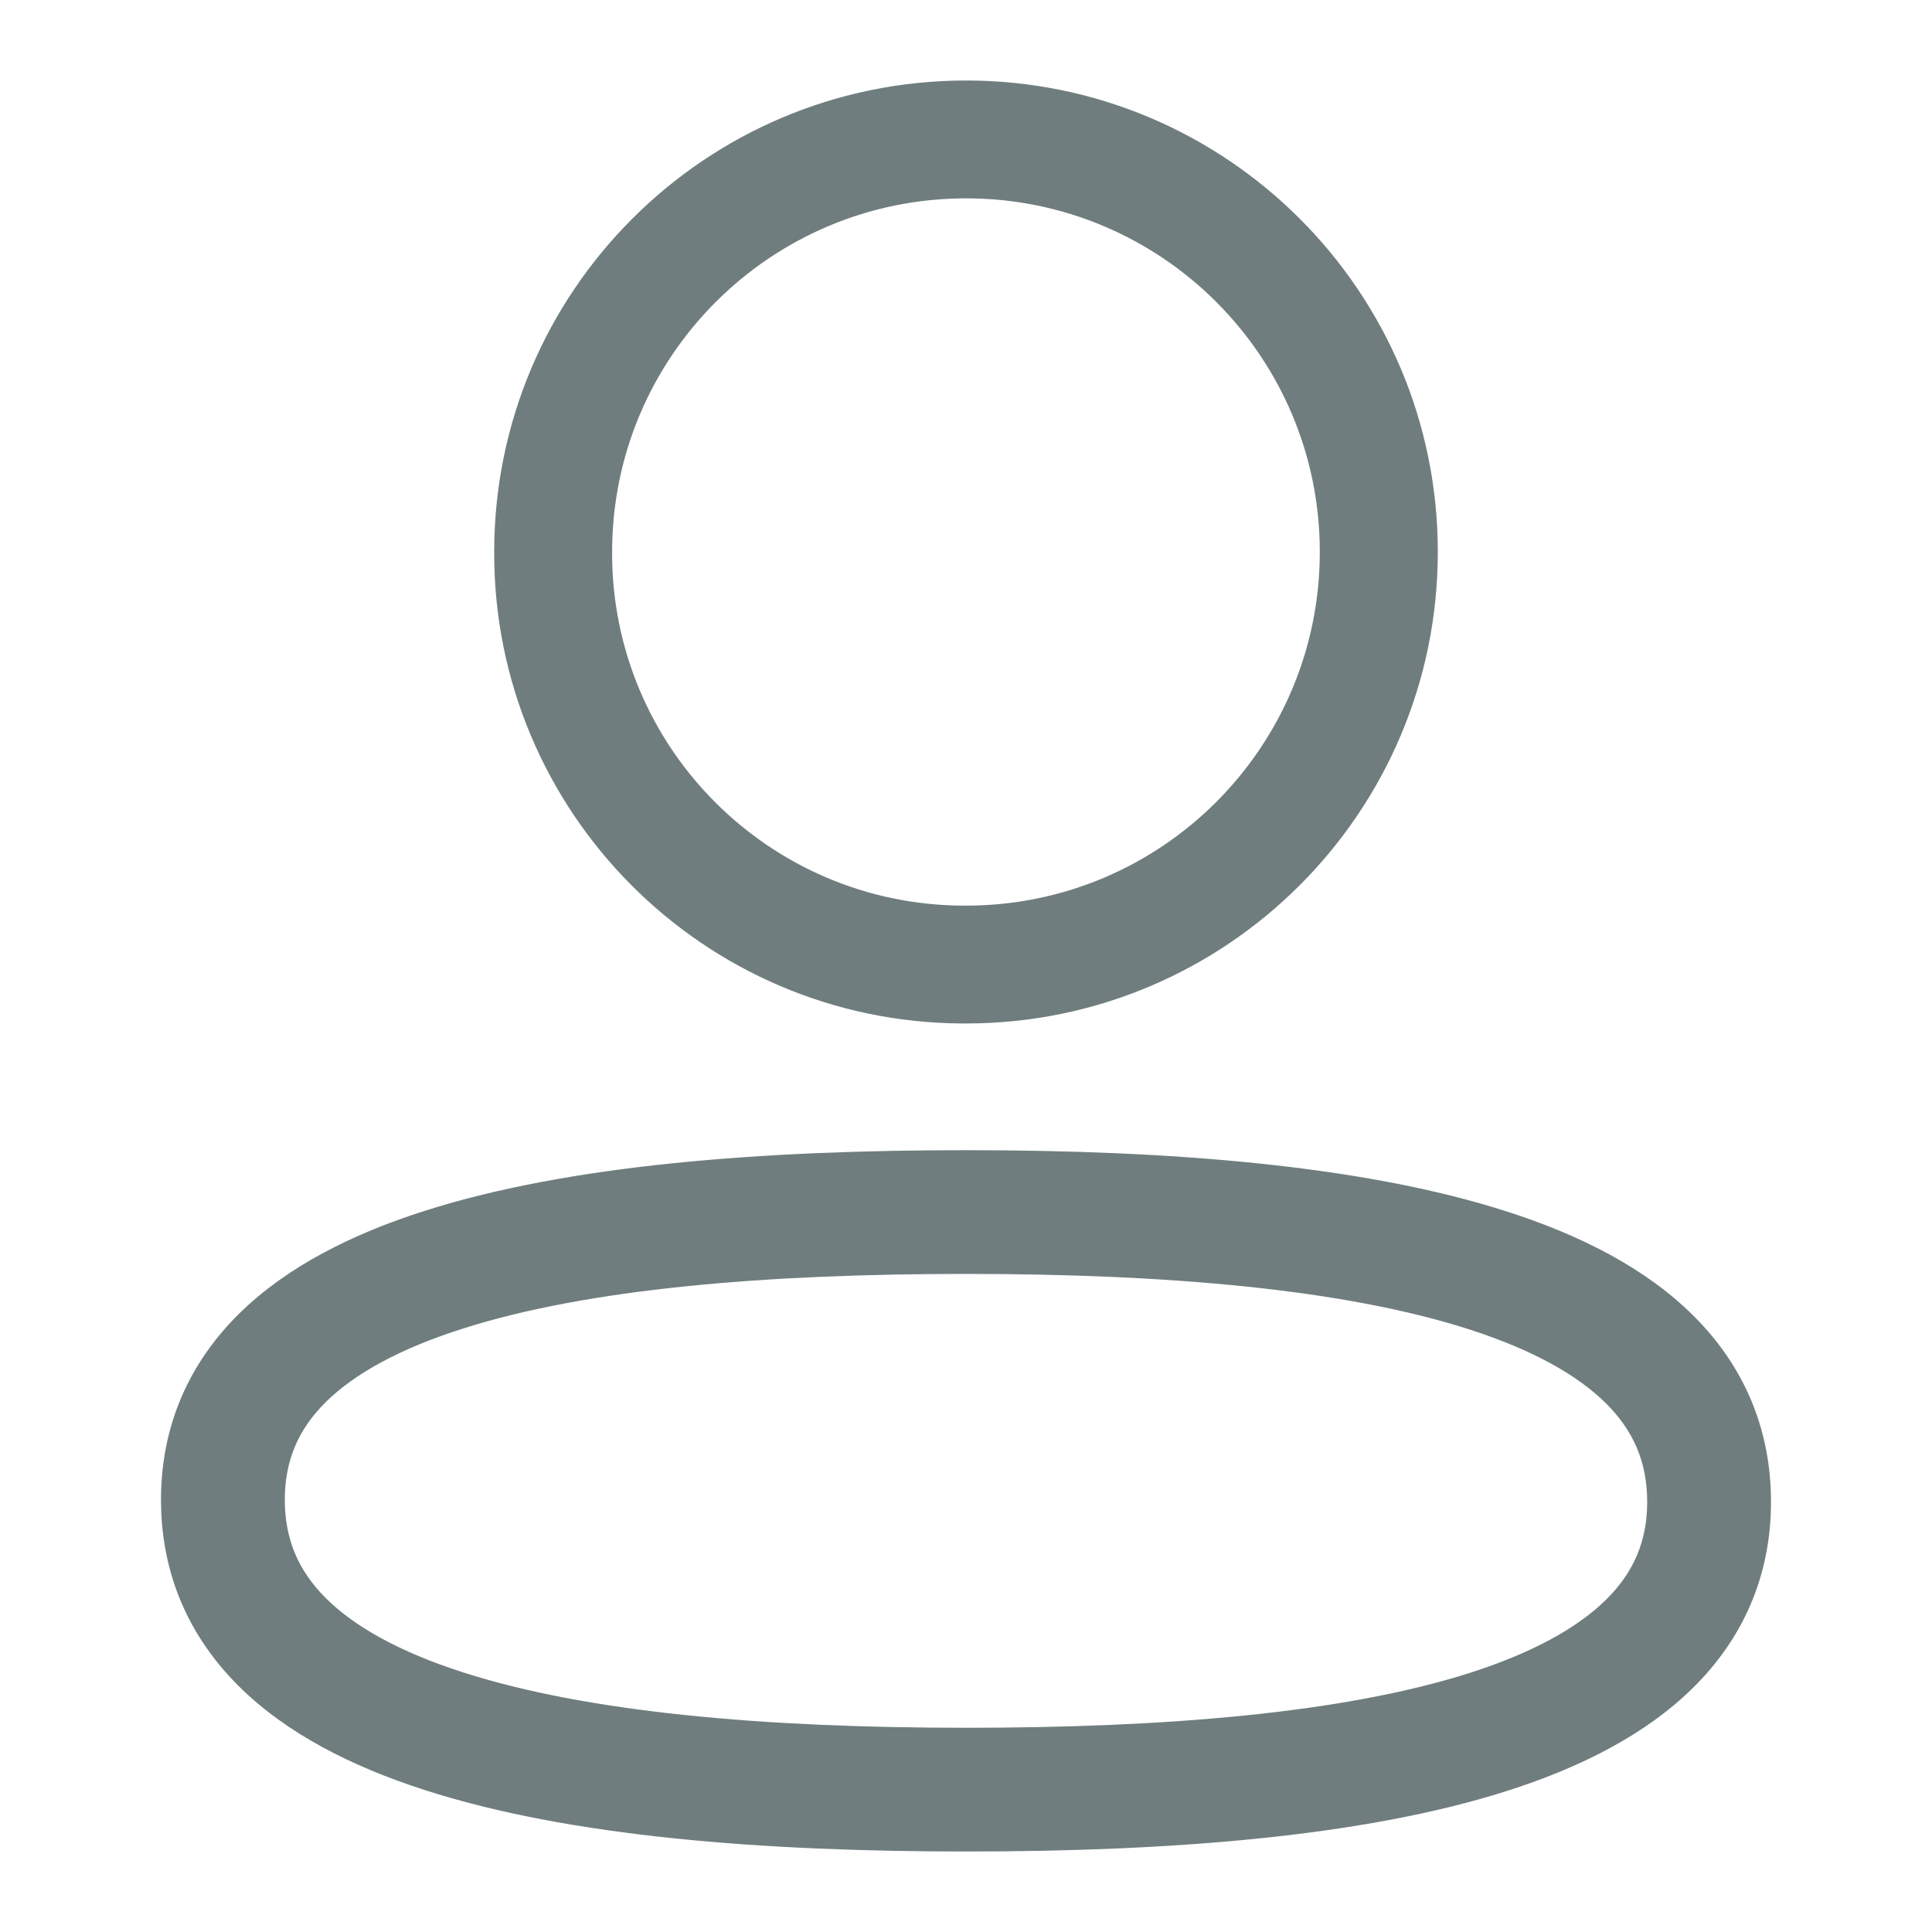 <svg width="24" height="24" viewBox="0 0 24 24" fill="none" xmlns="http://www.w3.org/2000/svg">
<path fill-rule="evenodd" clip-rule="evenodd" d="M12.001 1C8.764 1 6.14 3.621 6.139 6.855C6.129 10.079 8.736 12.703 11.962 12.714L11.964 12.714H12.001C15.237 12.714 17.861 10.091 17.861 6.856C17.861 3.622 15.237 1 12.001 1ZM7.604 6.856C7.604 4.431 9.573 2.464 12.001 2.464C14.428 2.464 16.395 4.43 16.395 6.856C16.395 9.283 14.428 11.25 12.001 11.25H11.966C9.549 11.241 7.596 9.275 7.604 6.859L7.604 6.856Z" fill="#707D7E"/>
<path fill-rule="evenodd" clip-rule="evenodd" d="M12.001 14.288C9.496 14.288 7.089 14.465 5.284 15.039C4.38 15.326 3.567 15.732 2.971 16.318C2.356 16.925 2 17.7 2 18.631C2 19.56 2.353 20.336 2.965 20.945C3.558 21.534 4.368 21.944 5.271 22.235C7.073 22.817 9.481 23 12.001 23C14.505 23 16.912 22.823 18.716 22.249C19.621 21.961 20.434 21.555 21.029 20.969C21.644 20.363 22 19.587 22 18.657C22 17.728 21.648 16.952 21.035 16.343C20.443 15.754 19.633 15.344 18.729 15.053C16.928 14.472 14.52 14.288 12.001 14.288ZM3.538 18.631C3.538 18.132 3.714 17.745 4.051 17.413C4.409 17.061 4.97 16.752 5.751 16.504C7.318 16.005 9.526 15.825 12.001 15.825C14.487 15.825 16.695 16.012 18.257 16.516C19.035 16.767 19.594 17.079 19.95 17.433C20.286 17.767 20.462 18.156 20.462 18.657C20.462 19.156 20.286 19.542 19.949 19.874C19.591 20.226 19.03 20.535 18.25 20.784C16.683 21.282 14.475 21.463 12.001 21.463C9.514 21.463 7.306 21.276 5.744 20.772C4.965 20.521 4.406 20.209 4.05 19.855C3.714 19.521 3.538 19.132 3.538 18.631Z" fill="#707D7E"/>
</svg>
